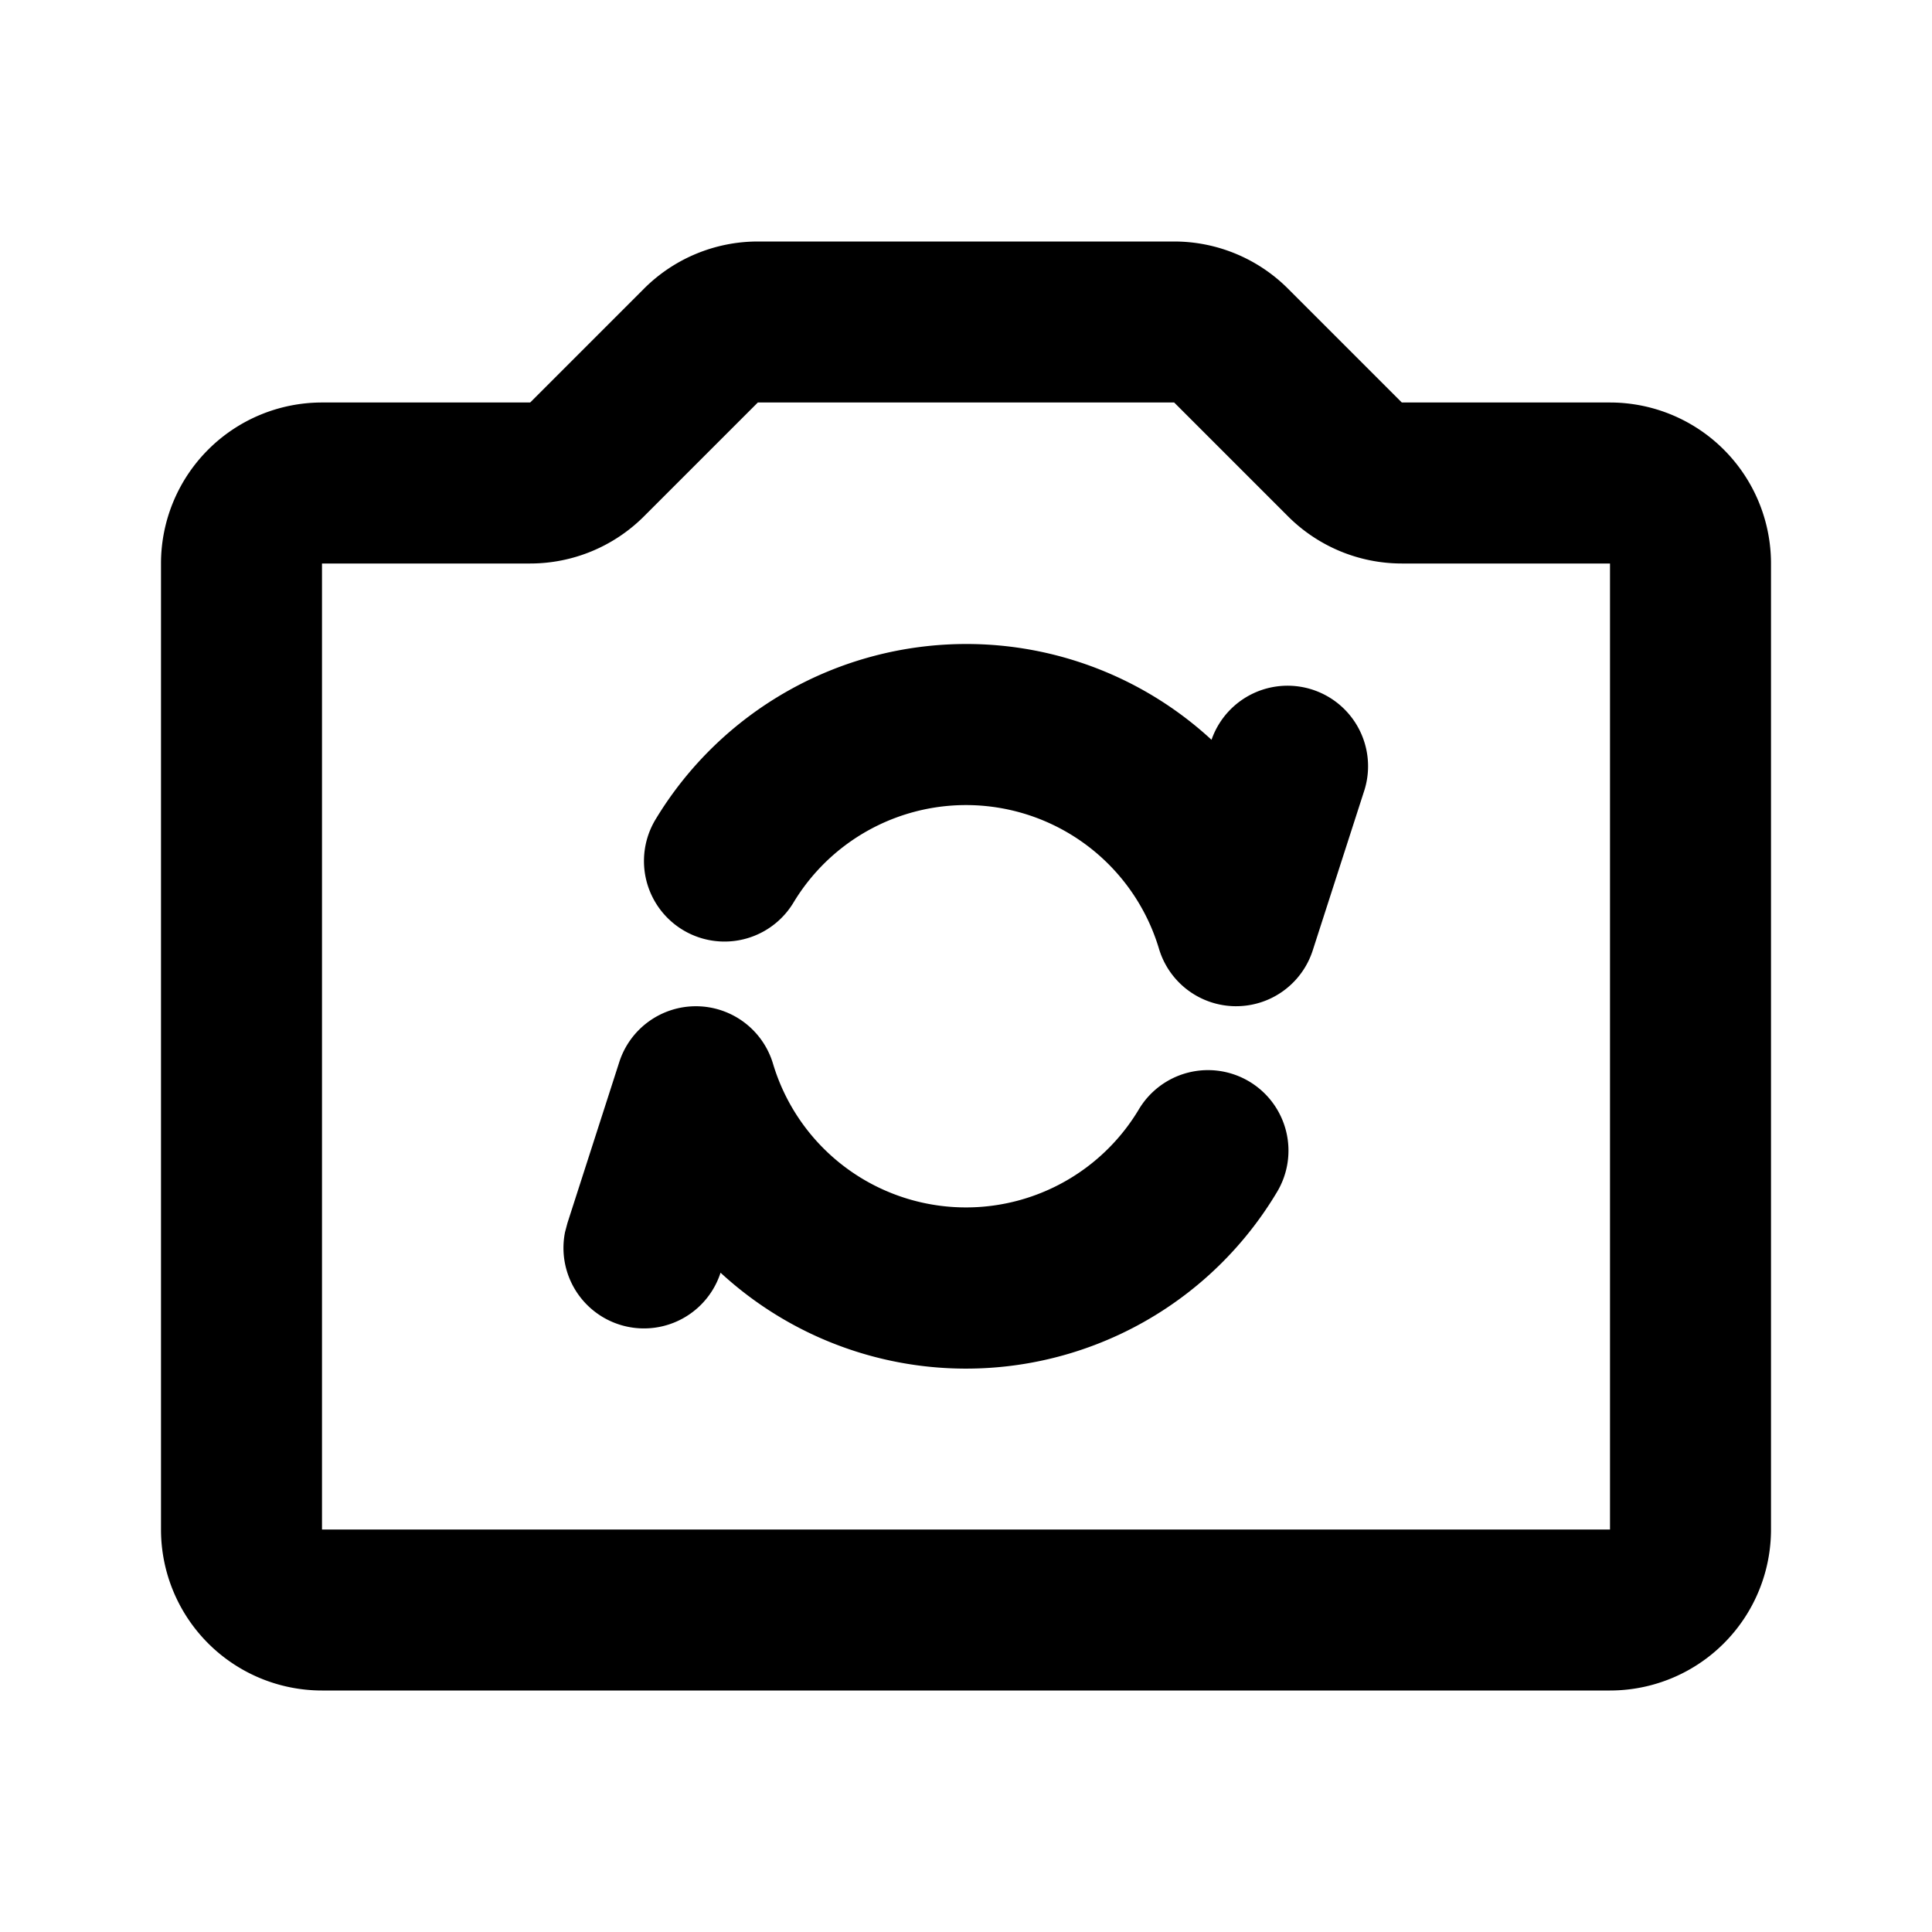 <svg xmlns="http://www.w3.org/2000/svg" width="24" height="24"><g fill="none"><path d="M24 0v24H0V0zM12.593 23.258l-.011.002-.071.035-.02.004-.014-.004-.071-.035c-.01-.004-.019-.001-.024.005l-.004.01-.017.428.005.02.01.013.104.074.015.004.012-.004.104-.074.012-.016.004-.017-.017-.427c-.002-.01-.009-.017-.017-.018m.265-.113-.013.002-.185.093-.01.01-.003.011.018.43.005.012.008.007.201.093c.012.004.023 0 .029-.008l.004-.014-.034-.614c-.003-.012-.01-.02-.02-.022m-.715.002a.023.023 0 0 0-.027.006l-.006.014-.034.614c0 .012.007.02.017.024l.015-.002.201-.093.01-.008.004-.011.017-.43-.003-.012-.01-.01z"/><path fill="currentColor" d="M14.586 3A2 2 0 0 1 16 3.586L17.414 5H20a2 2 0 0 1 2 2v12a2 2 0 0 1-2 2H4a2 2 0 0 1-2-2V7a2 2 0 0 1 2-2h2.586L8 3.586A2 2 0 0 1 9.414 3zm0 2H9.414L8 6.414A2 2 0 0 1 6.586 7H4v12h16V7h-2.586A2 2 0 0 1 16 6.414zm-5.93 7.5a1 1 0 0 1 .947.715 2.502 2.502 0 0 0 4.54.573 1 1 0 1 1 1.713 1.032 4.498 4.498 0 0 1-6.905.99 1 1 0 0 1-1.932-.504l.03-.113.644-2a1 1 0 0 1 .963-.693M12 8a4.49 4.49 0 0 1 3.05 1.19 1 1 0 0 1 1.902.617l-.645 2a1 1 0 0 1-1.91-.022 2.502 2.502 0 0 0-4.54-.573 1 1 0 1 1-1.714-1.032A4.51 4.51 0 0 1 12 8"/></g></svg>